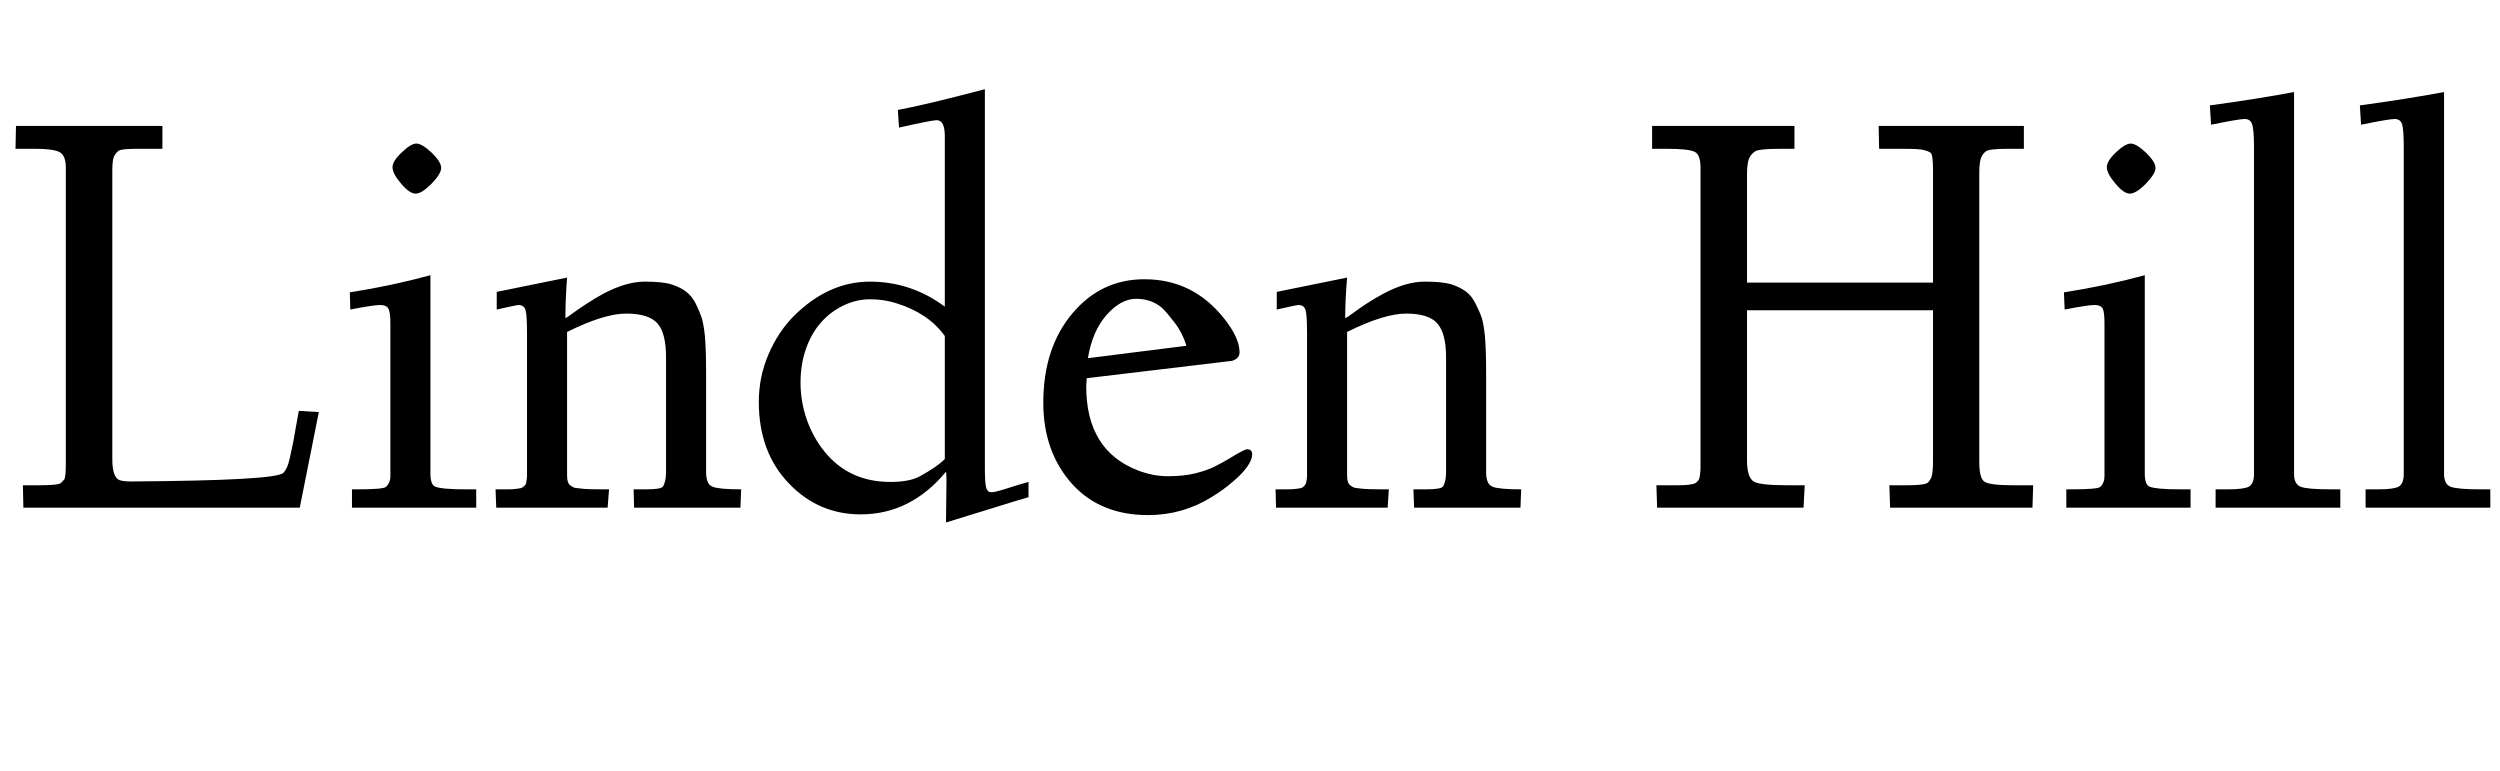 <svg xmlns="http://www.w3.org/2000/svg" xmlns:xlink="http://www.w3.org/1999/xlink" width="104.836" height="32.35"><path fill="black" d="M1.49 6.24L0.65 6.24L0.67 5.28L6.81 5.28L6.81 6.24L5.74 6.24Q5.07 6.24 4.96 6.33Q4.86 6.42 4.80 6.52L4.80 6.52Q4.71 6.68 4.71 7.13L4.71 7.13L4.71 19.25Q4.71 20.00 5.00 20.13L5.00 20.13Q5.16 20.19 5.50 20.19L5.50 20.19Q11.56 20.15 11.88 19.83L11.88 19.83Q12.06 19.65 12.15 19.22Q12.24 18.80 12.30 18.52Q12.35 18.24 12.40 17.95Q12.45 17.66 12.53 17.23L12.53 17.23L13.37 17.28L12.57 21.29L0.98 21.29L0.96 20.35L1.63 20.35Q2.46 20.35 2.56 20.25Q2.67 20.14 2.70 20.10Q2.72 20.05 2.74 19.93L2.74 19.93Q2.76 19.78 2.76 19.44L2.76 19.44L2.76 7.03Q2.76 6.52 2.50 6.38Q2.24 6.24 1.49 6.24L1.49 6.24ZM14.69 12.98L14.67 12.26Q16.45 11.98 18.05 11.54L18.05 11.54L18.05 19.87Q18.05 20.33 18.26 20.41L18.26 20.41Q18.53 20.52 19.54 20.52L19.54 20.52L19.97 20.52L19.97 21.29L14.76 21.29L14.76 20.52L14.98 20.52Q16.07 20.52 16.18 20.42L16.18 20.42Q16.37 20.25 16.37 19.97L16.37 19.97L16.37 13.56Q16.37 13.10 16.29 12.95Q16.21 12.79 15.94 12.79Q15.67 12.79 14.69 12.98L14.69 12.98ZM17.43 8.12Q17.17 8.12 16.82 7.70Q16.46 7.28 16.46 7.01Q16.46 6.75 16.85 6.39Q17.23 6.02 17.46 6.02Q17.69 6.02 18.10 6.40Q18.50 6.79 18.50 7.04Q18.50 7.29 18.09 7.71Q17.68 8.12 17.43 8.12ZM27.93 14.98Q27.93 13.97 27.57 13.56Q27.20 13.15 26.26 13.15Q25.33 13.15 23.78 13.92L23.78 13.92L23.78 19.95Q23.78 20.25 23.91 20.35Q24.04 20.45 24.13 20.46Q24.22 20.47 24.39 20.49L24.39 20.49Q24.60 20.52 25.22 20.52L25.22 20.52L25.54 20.52L25.48 21.29L20.81 21.29L20.78 20.52Q21.08 20.52 21.30 20.52Q21.52 20.52 21.65 20.50Q21.78 20.48 21.84 20.47Q21.90 20.46 21.96 20.40Q22.03 20.34 22.05 20.30Q22.07 20.27 22.08 20.15Q22.10 20.04 22.10 19.96L22.10 19.96L22.10 13.99Q22.10 13.22 22.04 13.01Q21.98 12.79 21.74 12.79L21.74 12.79Q21.67 12.79 20.83 12.98L20.83 12.98L20.83 12.24L23.78 11.64Q23.71 12.57 23.71 13.34L23.71 13.34Q23.79 13.31 24.04 13.12Q24.29 12.94 24.61 12.73Q24.93 12.52 25.33 12.30L25.33 12.30Q26.27 11.81 27.04 11.81Q27.80 11.81 28.17 11.93Q28.54 12.05 28.77 12.23Q29.01 12.41 29.18 12.74Q29.34 13.07 29.43 13.34Q29.51 13.62 29.56 14.09L29.56 14.09Q29.61 14.68 29.61 15.67L29.61 15.67L29.61 19.80Q29.61 20.31 29.88 20.41Q30.15 20.52 31.08 20.52L31.08 20.52L31.05 21.29L26.59 21.29L26.57 20.52L27.12 20.52Q27.74 20.52 27.81 20.39L27.81 20.39Q27.93 20.17 27.93 19.80L27.93 19.80L27.93 14.98ZM39.67 21.91L39.67 21.91L39.69 20.16Q39.69 19.85 39.67 19.78L39.67 19.78Q38.19 21.57 36.09 21.57L36.09 21.57Q34.32 21.57 33.08 20.27L33.08 20.27Q31.82 18.96 31.82 16.85L31.82 16.85Q31.82 15.80 32.23 14.85Q32.64 13.90 33.30 13.24L33.30 13.24Q34.75 11.81 36.48 11.81Q38.21 11.81 39.62 12.86L39.62 12.86L39.62 5.71Q39.62 5.04 39.28 5.04L39.28 5.04Q39.08 5.04 37.70 5.35L37.70 5.35L37.65 4.61Q38.84 4.39 41.30 3.74L41.30 3.74L41.30 19.61Q41.30 20.23 41.35 20.43Q41.40 20.64 41.56 20.64Q41.71 20.64 41.90 20.58Q42.09 20.53 42.45 20.41Q42.80 20.30 43.13 20.21L43.13 20.21L43.13 20.85Q42.64 20.99 41.55 21.33Q40.46 21.67 39.67 21.91ZM34.43 13.52Q34.03 13.97 33.80 14.62Q33.57 15.27 33.57 16.05Q33.57 16.83 33.83 17.59Q34.10 18.35 34.57 18.93L34.57 18.93Q35.60 20.21 37.34 20.21L37.34 20.21Q38.14 20.21 38.58 19.97L38.58 19.97Q39.32 19.56 39.62 19.25L39.62 19.25L39.62 14.09Q38.94 13.14 37.60 12.72L37.60 12.72Q37.07 12.55 36.49 12.55Q35.91 12.55 35.37 12.81Q34.83 13.07 34.43 13.52ZM51.60 15.14L45.57 15.86L45.55 16.20Q45.55 18.88 47.70 19.72L47.70 19.72Q48.34 19.97 48.98 19.97Q49.63 19.97 50.12 19.85Q50.60 19.73 50.93 19.57Q51.26 19.40 51.53 19.24L51.53 19.24Q52.18 18.84 52.29 18.84L52.29 18.84Q52.51 18.84 52.51 19.05Q52.51 19.27 52.31 19.56Q52.11 19.85 51.71 20.19Q51.31 20.54 50.80 20.85L50.80 20.85Q49.59 21.60 48.14 21.60L48.14 21.60Q46.17 21.60 44.99 20.33L44.99 20.33Q43.75 18.97 43.75 16.89L43.75 16.89Q43.75 14.58 44.98 13.13L44.98 13.13Q46.18 11.71 47.99 11.71L47.99 11.71Q50.02 11.71 51.32 13.34L51.32 13.34Q51.98 14.16 51.98 14.78L51.98 14.78Q51.98 14.95 51.84 15.05Q51.70 15.14 51.60 15.14L51.60 15.14ZM45.62 15.02L45.62 15.02L49.75 14.50Q49.59 13.96 49.25 13.52Q48.91 13.08 48.73 12.91L48.73 12.91Q48.28 12.53 47.64 12.53Q47.01 12.53 46.41 13.20Q45.81 13.87 45.62 15.02ZM60.64 14.98Q60.64 13.97 60.27 13.56Q59.91 13.15 58.97 13.15Q58.04 13.15 56.49 13.92L56.49 13.92L56.49 19.95Q56.49 20.25 56.62 20.35Q56.75 20.45 56.84 20.46Q56.92 20.47 57.09 20.49L57.09 20.49Q57.31 20.52 57.93 20.52L57.93 20.52L58.24 20.52L58.19 21.29L53.51 21.29L53.49 20.52Q53.79 20.52 54.01 20.52Q54.22 20.52 54.35 20.50Q54.49 20.48 54.55 20.47Q54.61 20.46 54.67 20.40Q54.73 20.34 54.75 20.30Q54.77 20.27 54.79 20.15Q54.81 20.04 54.81 19.96L54.81 19.96L54.81 13.99Q54.81 13.22 54.75 13.01Q54.69 12.79 54.45 12.79L54.45 12.79Q54.38 12.79 53.54 12.98L53.54 12.98L53.54 12.24L56.49 11.64Q56.41 12.57 56.41 13.34L56.41 13.34Q56.50 13.31 56.75 13.12Q56.99 12.94 57.31 12.73Q57.63 12.52 58.04 12.30L58.04 12.30Q58.97 11.81 59.74 11.81Q60.51 11.81 60.88 11.93Q61.24 12.05 61.48 12.23Q61.72 12.41 61.88 12.74Q62.05 13.07 62.14 13.34Q62.22 13.62 62.27 14.09L62.27 14.09Q62.32 14.68 62.32 15.67L62.32 15.67L62.32 19.80Q62.32 20.31 62.59 20.41Q62.85 20.52 63.79 20.52L63.79 20.52L63.76 21.29L59.30 21.29L59.27 20.52L59.82 20.52Q60.45 20.52 60.52 20.39L60.52 20.39Q60.64 20.17 60.64 19.80L60.64 19.80L60.64 14.98ZM69.90 6.24L69.28 6.24L69.28 5.28L75.25 5.28L75.25 6.24L74.63 6.24Q73.72 6.24 73.58 6.36Q73.43 6.47 73.37 6.60L73.37 6.60Q73.26 6.80 73.26 7.29L73.26 7.29L73.26 11.85L81.06 11.85L81.06 7.10Q81.06 6.46 80.95 6.40Q80.84 6.33 80.67 6.29L80.67 6.29Q80.48 6.24 79.81 6.24L79.81 6.24L78.80 6.24L78.78 5.28L84.87 5.28L84.87 6.24L84.20 6.24Q83.40 6.24 83.27 6.35Q83.14 6.46 83.09 6.58L83.09 6.58Q83.00 6.77 83.00 7.25L83.00 7.25L83.00 19.37Q83.00 20.06 83.22 20.20Q83.44 20.35 84.44 20.35L84.44 20.35L85.26 20.35L85.23 21.29L79.26 21.29L79.23 20.35L79.93 20.35Q80.72 20.35 80.84 20.24Q80.95 20.13 81 19.99L81 19.99Q81.06 19.80 81.06 19.29L81.06 19.29L81.06 13.01L73.26 13.01L73.26 19.29Q73.26 20.02 73.54 20.19L73.54 20.19Q73.78 20.35 74.98 20.35L74.98 20.35L75.68 20.35L75.63 21.29L69.49 21.29L69.46 20.35Q69.98 20.35 70.31 20.35Q70.63 20.35 70.80 20.33Q70.96 20.30 71.02 20.29Q71.08 20.28 71.16 20.21Q71.24 20.13 71.25 20.09Q71.27 20.04 71.29 19.89Q71.31 19.74 71.31 19.63L71.31 19.63L71.31 7.03Q71.31 6.47 71.05 6.36L71.05 6.36Q70.79 6.24 69.90 6.24L69.90 6.24ZM86.58 12.98L86.55 12.26Q88.34 11.98 89.94 11.54L89.94 11.54L89.94 19.87Q89.94 20.33 90.15 20.41L90.15 20.41Q90.42 20.52 91.42 20.52L91.42 20.52L91.86 20.52L91.86 21.29L86.65 21.29L86.65 20.52L86.87 20.52Q87.96 20.52 88.07 20.42L88.07 20.42Q88.25 20.25 88.25 19.97L88.25 19.97L88.25 13.56Q88.25 13.10 88.18 12.95Q88.10 12.79 87.83 12.79Q87.56 12.79 86.58 12.98L86.58 12.98ZM89.31 8.12Q89.06 8.12 88.71 7.70Q88.35 7.28 88.35 7.01Q88.35 6.75 88.73 6.39Q89.12 6.02 89.35 6.02Q89.58 6.02 89.99 6.40Q90.39 6.79 90.39 7.04Q90.39 7.29 89.98 7.71Q89.57 8.12 89.31 8.12ZM92.72 5.23L92.67 4.42Q94.72 4.14 96.20 3.86L96.20 3.86L96.20 19.87Q96.20 20.30 96.47 20.41Q96.75 20.52 97.73 20.52L97.73 20.52L98.14 20.52L98.14 21.29L92.91 21.29L92.91 20.52L93.44 20.52Q94.08 20.52 94.30 20.41Q94.52 20.29 94.52 19.87L94.52 19.87L94.52 6.19Q94.52 5.43 94.44 5.21Q94.37 4.99 94.13 4.99Q93.89 4.99 92.72 5.23L92.72 5.23ZM99.01 5.23L98.96 4.42Q101.00 4.14 102.49 3.86L102.49 3.86L102.49 19.87Q102.49 20.30 102.76 20.41Q103.04 20.52 104.02 20.52L104.02 20.52L104.43 20.52L104.43 21.29L99.20 21.29L99.20 20.52L99.73 20.52Q100.37 20.52 100.58 20.41Q100.80 20.29 100.80 19.87L100.80 19.87L100.80 6.19Q100.80 5.43 100.73 5.21Q100.66 4.99 100.42 4.99Q100.18 4.99 99.01 5.23L99.01 5.23Z"/></svg>